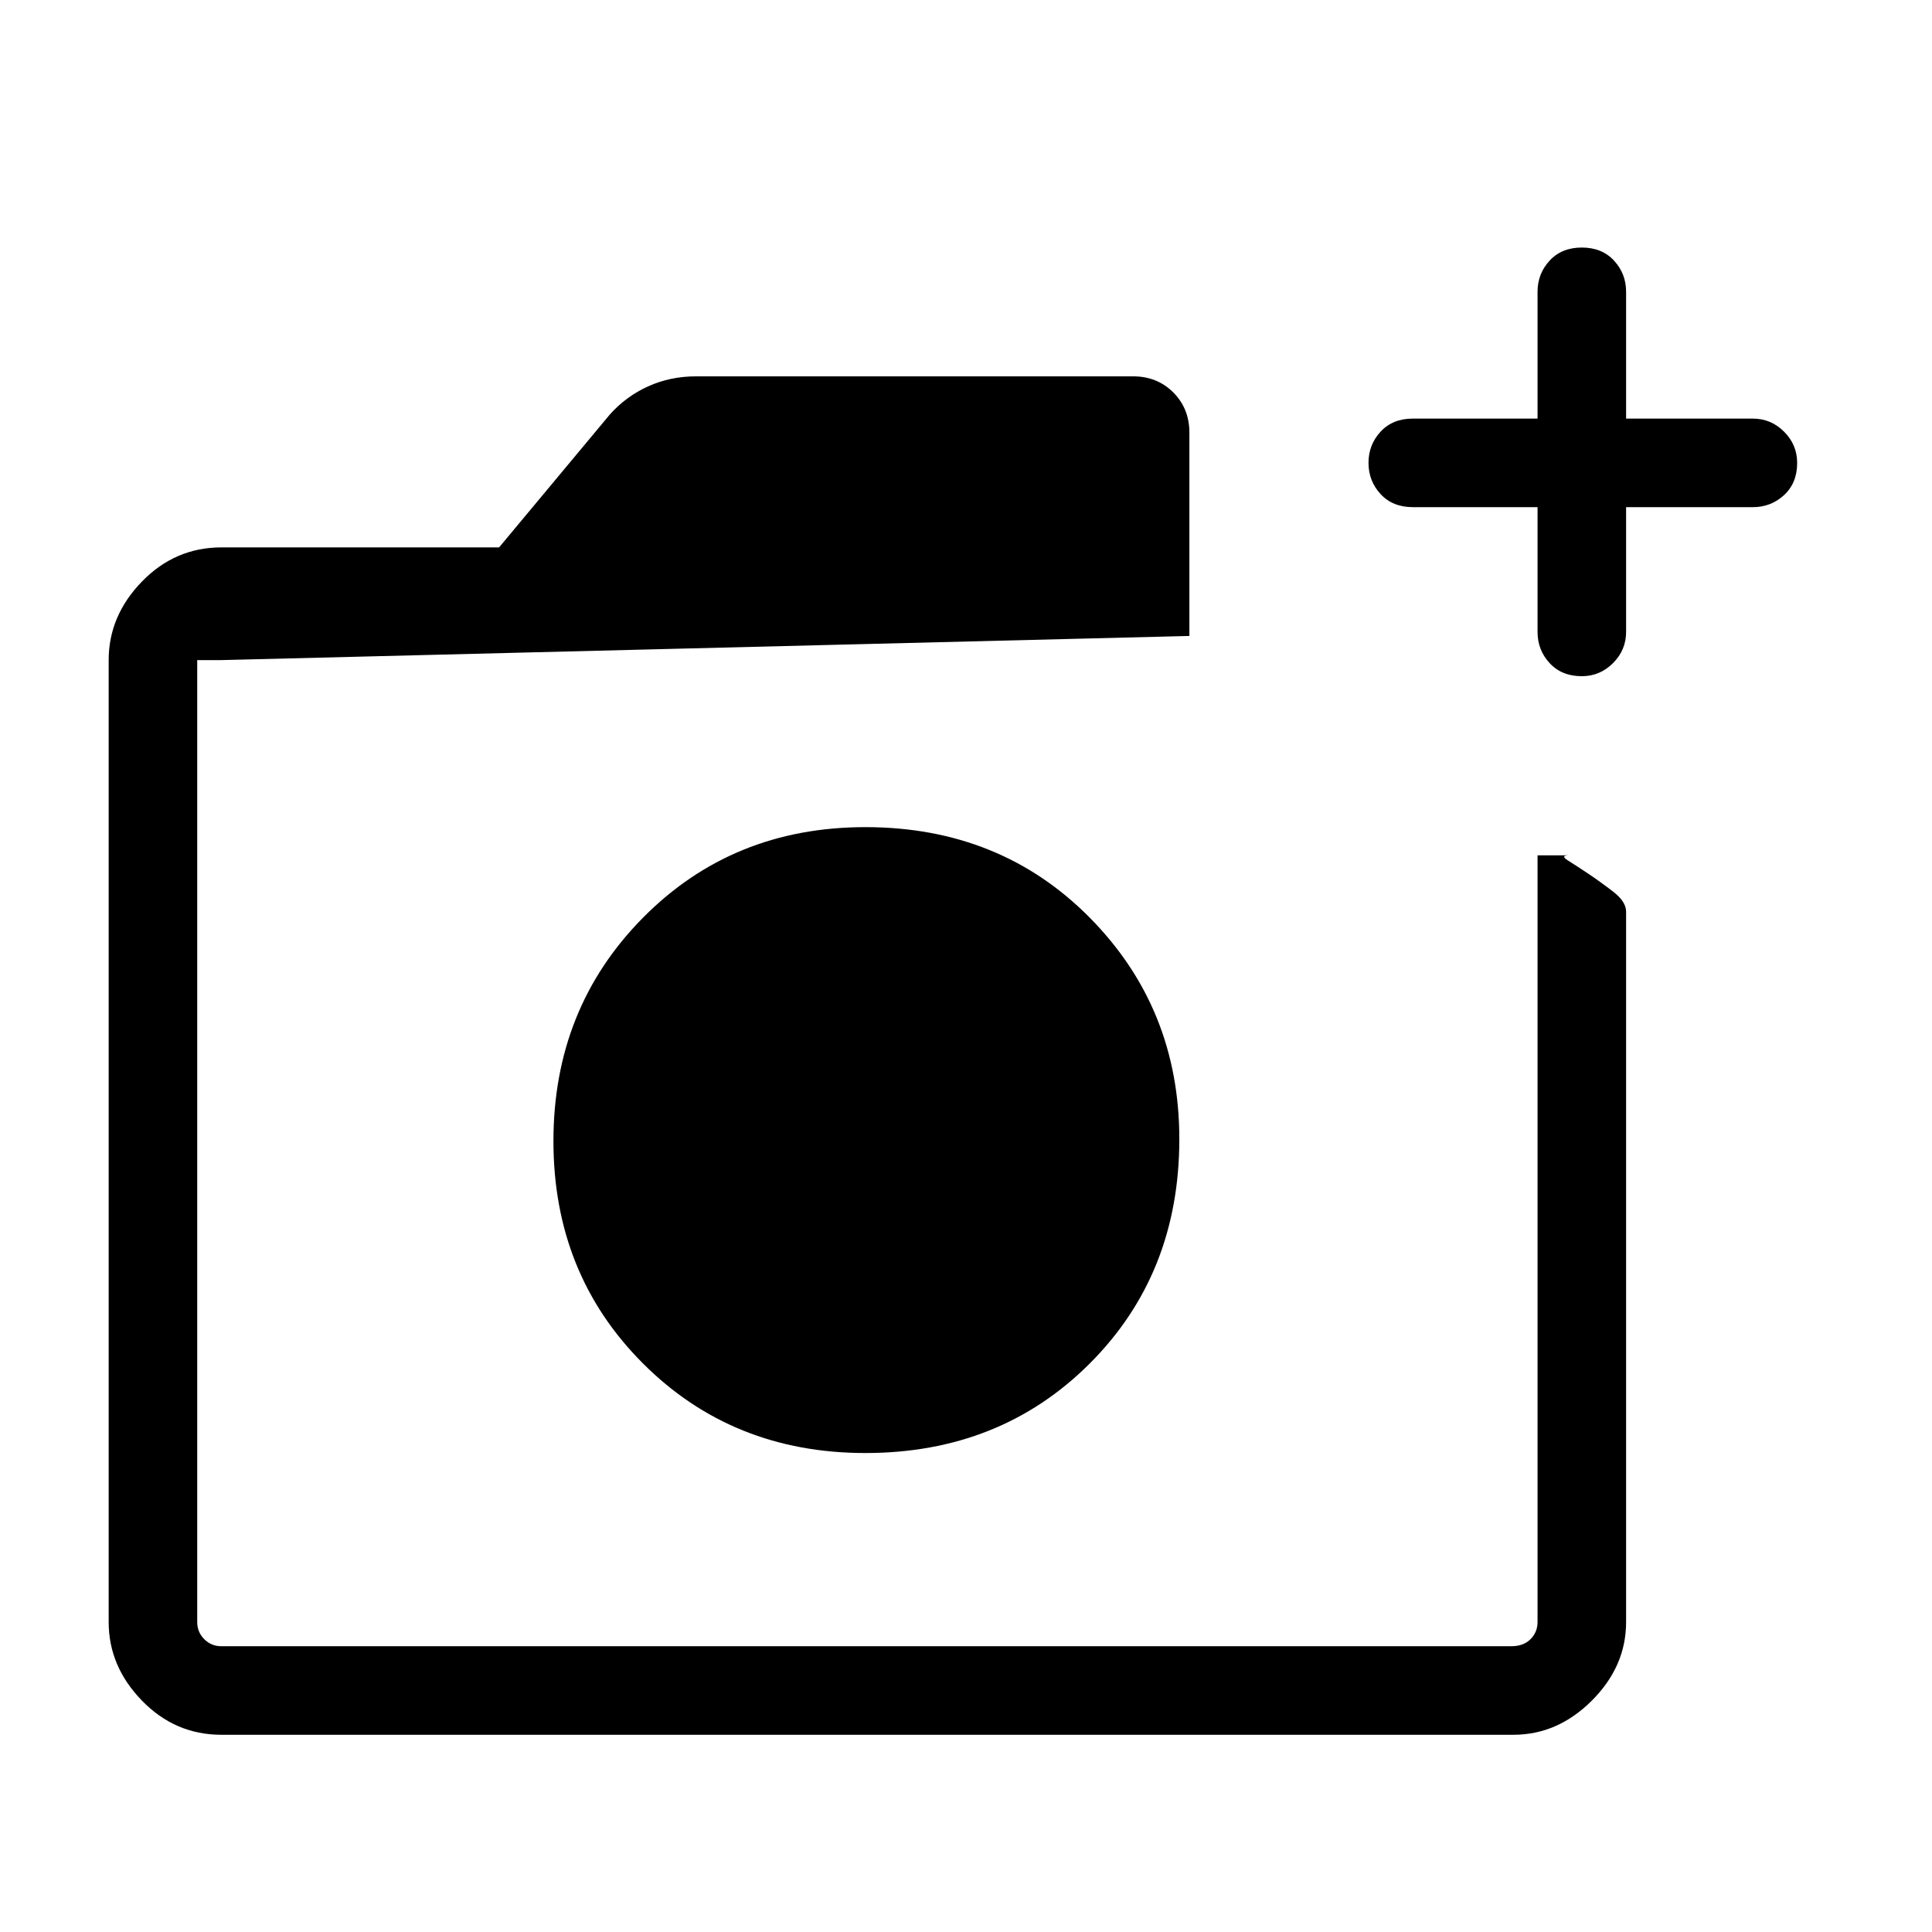 <svg xmlns="http://www.w3.org/2000/svg" height="48" width="48"><path d="M21.5 36.1Q24.85 36.1 27.075 33.875Q29.3 31.65 29.3 28.3Q29.3 25.05 27.075 22.8Q24.85 20.55 21.5 20.55Q18.2 20.55 15.975 22.8Q13.75 25.05 13.75 28.35Q13.75 31.65 15.975 33.875Q18.2 36.1 21.5 36.1ZM5.5 43.1Q4.35 43.1 3.525 42.25Q2.7 41.4 2.7 40.3V16.4Q2.7 15.3 3.525 14.45Q4.35 13.6 5.5 13.6H12.4L15.15 10.3Q15.55 9.85 16.1 9.6Q16.65 9.35 17.3 9.35H28.15Q28.75 9.35 29.15 9.75Q29.55 10.15 29.55 10.75V15.8L5.5 16.4Q5.25 16.4 5.075 16.4Q4.9 16.4 4.9 16.4V40.3Q4.9 40.55 5.075 40.725Q5.25 40.9 5.5 40.9H37.55Q37.85 40.9 38.025 40.725Q38.2 40.55 38.2 40.3V21.25H39Q38.75 21.25 38.95 21.375Q39.15 21.5 39.45 21.7Q39.75 21.9 40.075 22.15Q40.4 22.4 40.4 22.65V40.3Q40.4 41.4 39.55 42.25Q38.7 43.1 37.6 43.1ZM38.2 12.6H35.1Q34.6 12.6 34.3 12.275Q34 11.95 34 11.5Q34 11.05 34.3 10.725Q34.6 10.4 35.1 10.4H38.2V7.25Q38.2 6.8 38.5 6.475Q38.8 6.15 39.3 6.15Q39.8 6.15 40.1 6.475Q40.4 6.8 40.4 7.25V10.4H43.55Q44 10.4 44.325 10.725Q44.65 11.05 44.65 11.5Q44.65 12 44.325 12.3Q44 12.6 43.55 12.6H40.4V15.7Q40.4 16.15 40.075 16.475Q39.75 16.8 39.3 16.8Q38.8 16.8 38.5 16.475Q38.2 16.15 38.2 15.7ZM4.9 16.4Q4.9 16.4 4.9 16.4Q4.9 16.4 4.9 16.4V19.85Q4.9 20.45 4.9 20.85Q4.9 21.25 4.9 21.25V40.3Q4.9 40.55 4.9 40.725Q4.9 40.9 4.9 40.9Q4.9 40.9 4.9 40.725Q4.9 40.55 4.9 40.3V16.4Q4.9 16.4 4.9 16.4Q4.9 16.4 4.9 16.4Z"/></svg>